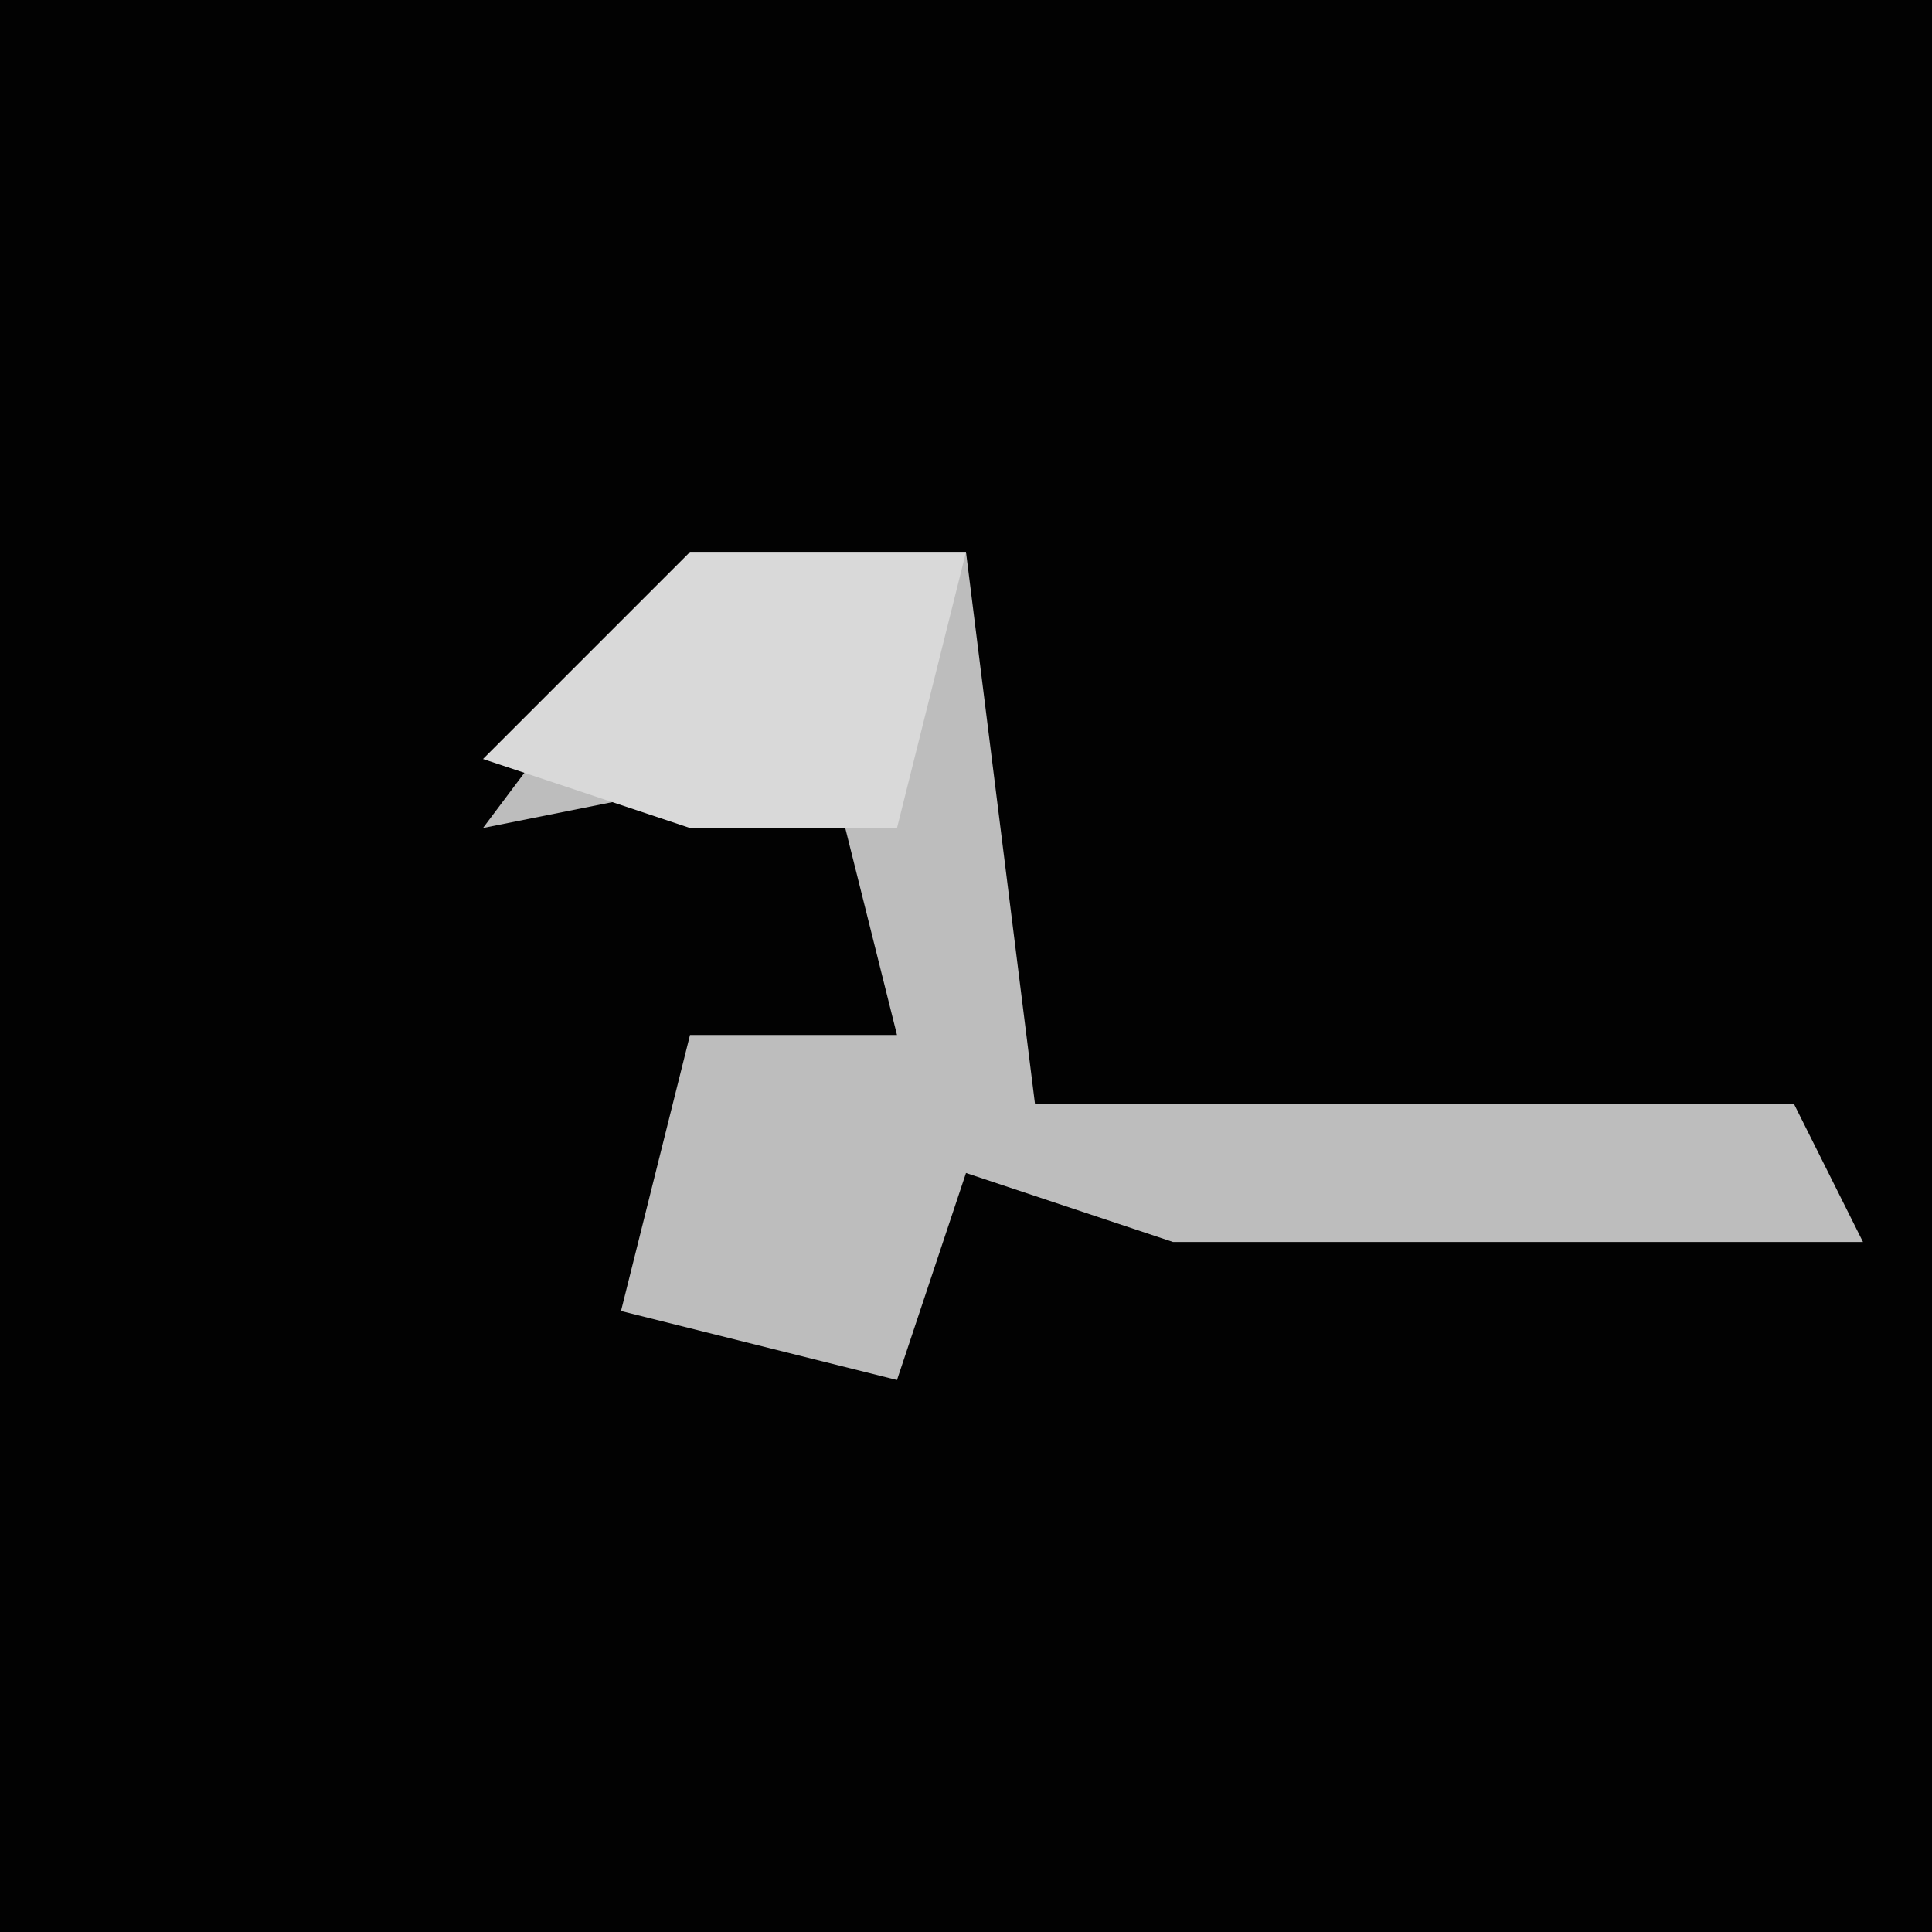 <?xml version="1.0" encoding="UTF-8"?>
<svg version="1.1" xmlns="http://www.w3.org/2000/svg" width="28" height="28">
<path d="M0,0 L28,0 L28,28 L0,28 Z " fill="#020202" transform="translate(0,0)"/>
<path d="M0,0 L4,0 L5,8 L16,8 L17,10 L7,10 L4,9 L3,12 L-1,11 L0,7 L3,7 L2,3 L-3,4 Z " fill="#BDBDBD" transform="translate(10,8)"/>
<path d="M0,0 L4,0 L3,4 L0,4 L-3,3 Z " fill="#D9D9D9" transform="translate(10,8)"/>
</svg>

